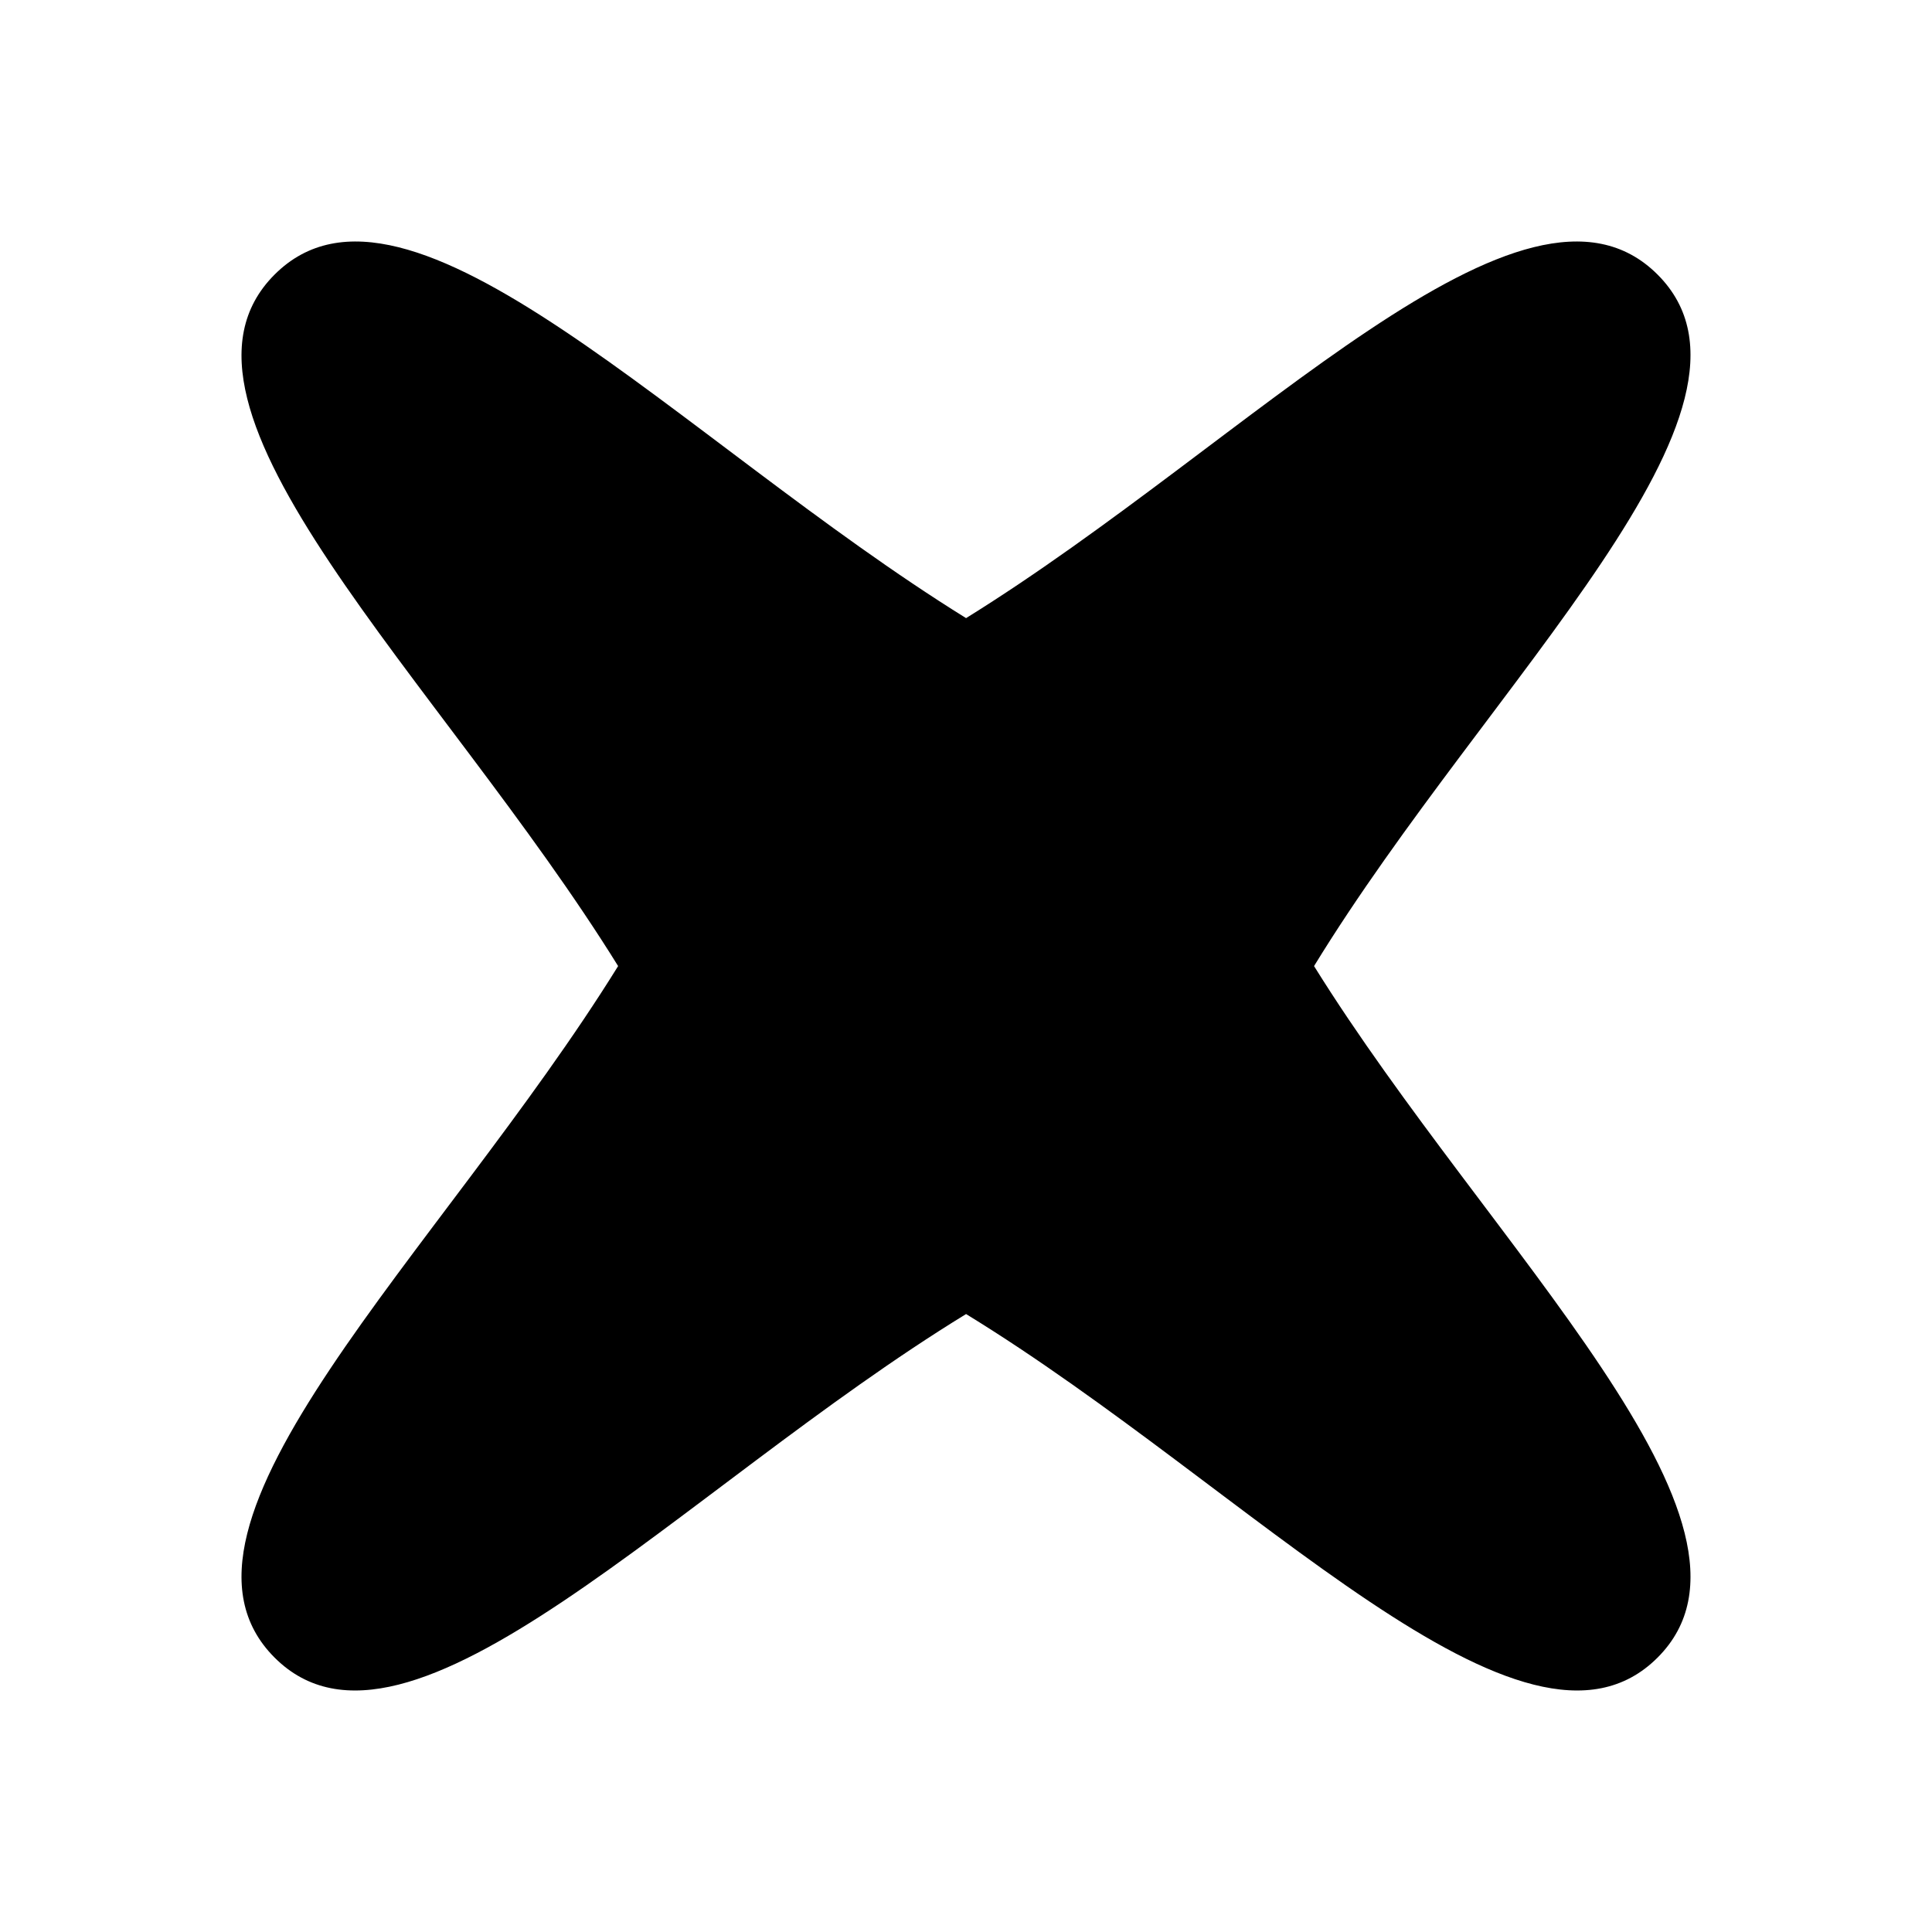 <svg width="80" height="80" viewBox="0 0 80 80" fill="none" xmlns="http://www.w3.org/2000/svg">
<path d="M68.637 11.37C63.13 5.863 51.842 18.253 40.003 25.595C28.165 18.253 16.876 5.863 11.37 11.37C5.863 16.876 18.253 28.165 25.595 40.003C18.253 51.842 5.863 63.13 11.37 68.637C16.876 74.143 28.165 61.662 40.003 54.412C51.842 61.662 63.13 74.143 68.637 68.637C74.143 63.13 61.662 51.659 54.412 40.003C61.662 28.165 74.143 16.876 68.637 11.37Z" fill="black"/>
</svg>

